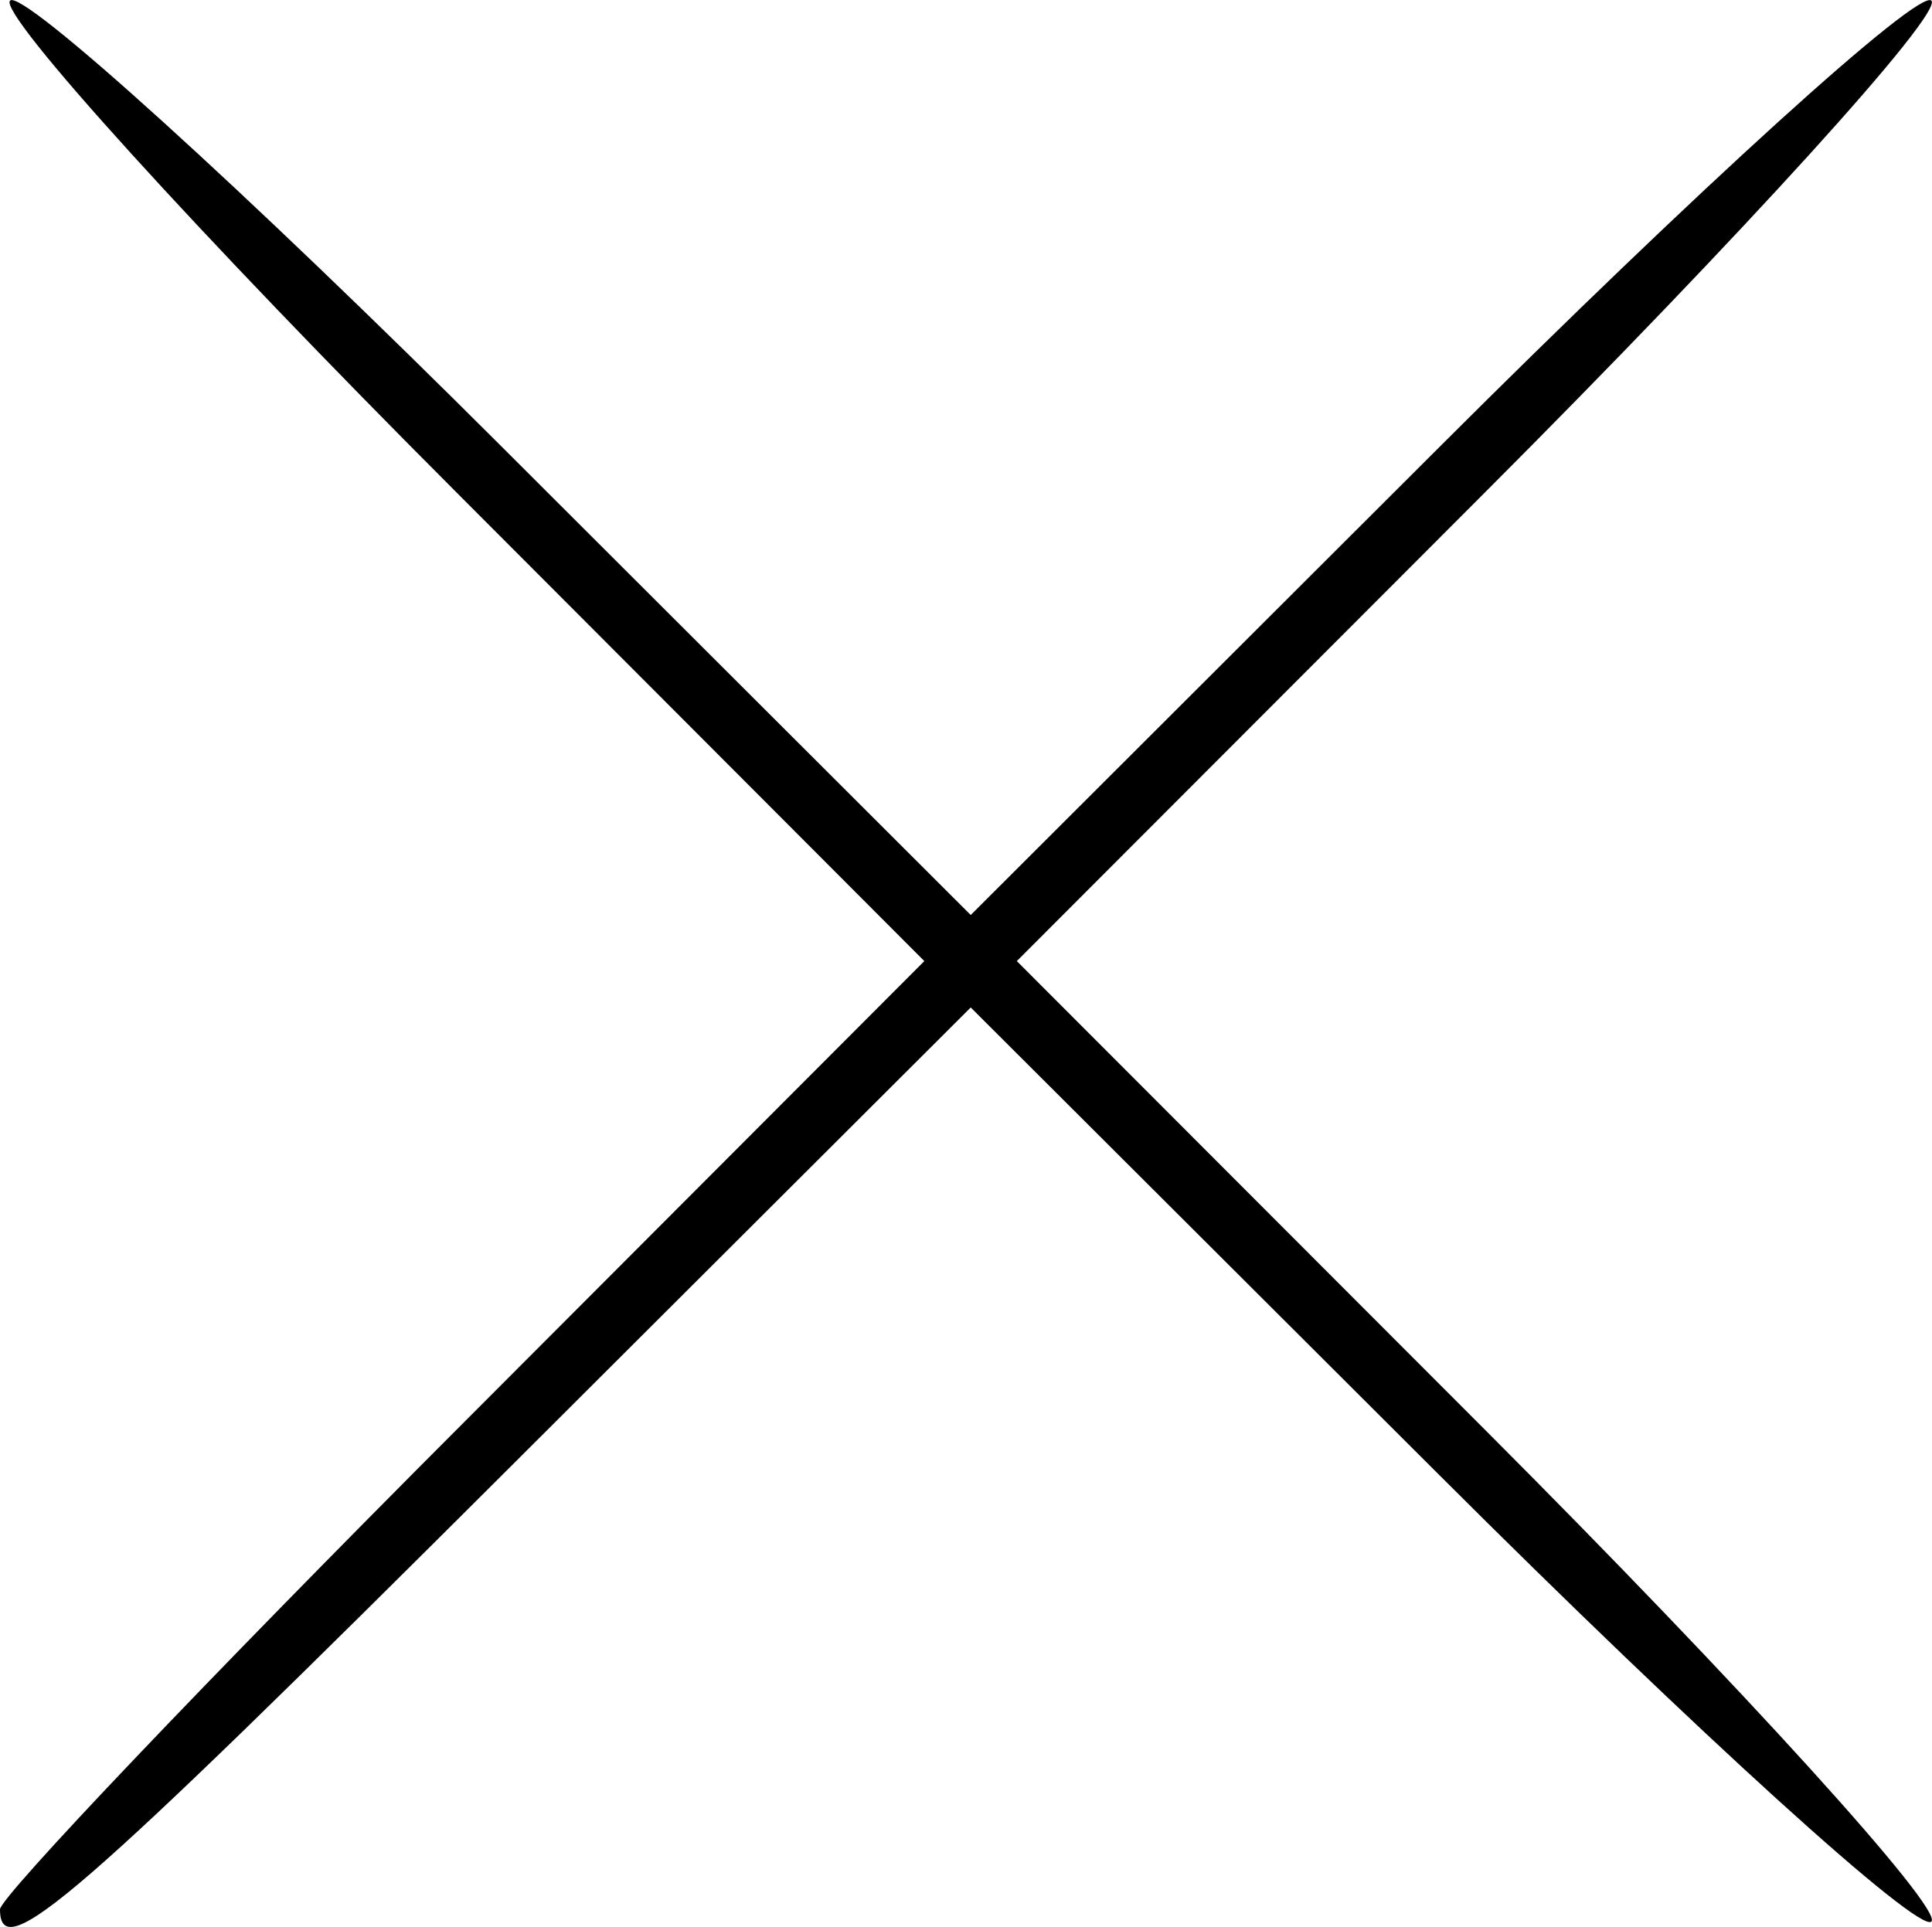 <?xml version="1.0" encoding="UTF-8" standalone="no"?>
<svg
   xmlns:dc="http://purl.org/dc/elements/1.1/"
   xmlns:cc="http://creativecommons.org/ns#"
   xmlns:rdf="http://www.w3.org/1999/02/22-rdf-syntax-ns#"
   xmlns:svg="http://www.w3.org/2000/svg"
   xmlns="http://www.w3.org/2000/svg"
   xmlns:sodipodi="http://sodipodi.sourceforge.net/DTD/sodipodi-0.dtd"
   xmlns:inkscape="http://www.inkscape.org/namespaces/inkscape"
   width="6.329mm"
   height="6.313mm"
   viewBox="0 0 6.329 6.313"
   version="1.1"
   id="svg47"
   inkscape:version="1.0.2 (e86c8708, 2021-01-15)"
   sodipodi:docname="cancel.svg">
  <defs
     id="defs41" />
  <sodipodi:namedview
     id="base"
     pagecolor="#ffffff"
     bordercolor="#666666"
     borderopacity="1.0"
     inkscape:pageopacity="0.0"
     inkscape:pageshadow="2"
     inkscape:zoom="14.335843"
     inkscape:cx="0.37899949"
     inkscape:cy="25.141395"
     inkscape:document-units="mm"
     inkscape:current-layer="layer1"
     inkscape:document-rotation="0"
     showgrid="false"
     fit-margin-top="0"
     fit-margin-left="0"
     fit-margin-right="0"
     fit-margin-bottom="0"
     inkscape:window-width="1252"
     inkscape:window-height="1174"
     inkscape:window-x="298"
     inkscape:window-y="200"
     inkscape:window-maximized="0" />
  <g
     inkscape:label="Layer 1"
     inkscape:groupmode="layer"
     id="layer1"
     transform="translate(-0.008,-0.011)">
    <path
       style="fill:#000000;stroke-width:0.099"
       d="m 0.008,6.267 c 0,-0.04 0.681,-0.756 1.514,-1.59 L 3.036,3.16 1.502,1.623 C 0.658,0.778 6.24273e-4,0.054 0.041,0.013 0.081,-0.027 0.806,0.63 1.651,1.474 L 3.188,3.009 4.725,1.474 C 5.57,0.63 6.294,-0.027 6.335,0.013 6.375,0.054 5.718,0.778 4.874,1.623 L 3.339,3.16 4.874,4.697 C 5.718,5.542 6.375,6.267 6.335,6.307 6.294,6.347 5.57,5.69 4.725,4.846 L 3.188,3.312 1.671,4.826 C 0.255,6.239 0.008,6.454 0.008,6.267 Z"
       id="path115" />
  </g>
</svg>
